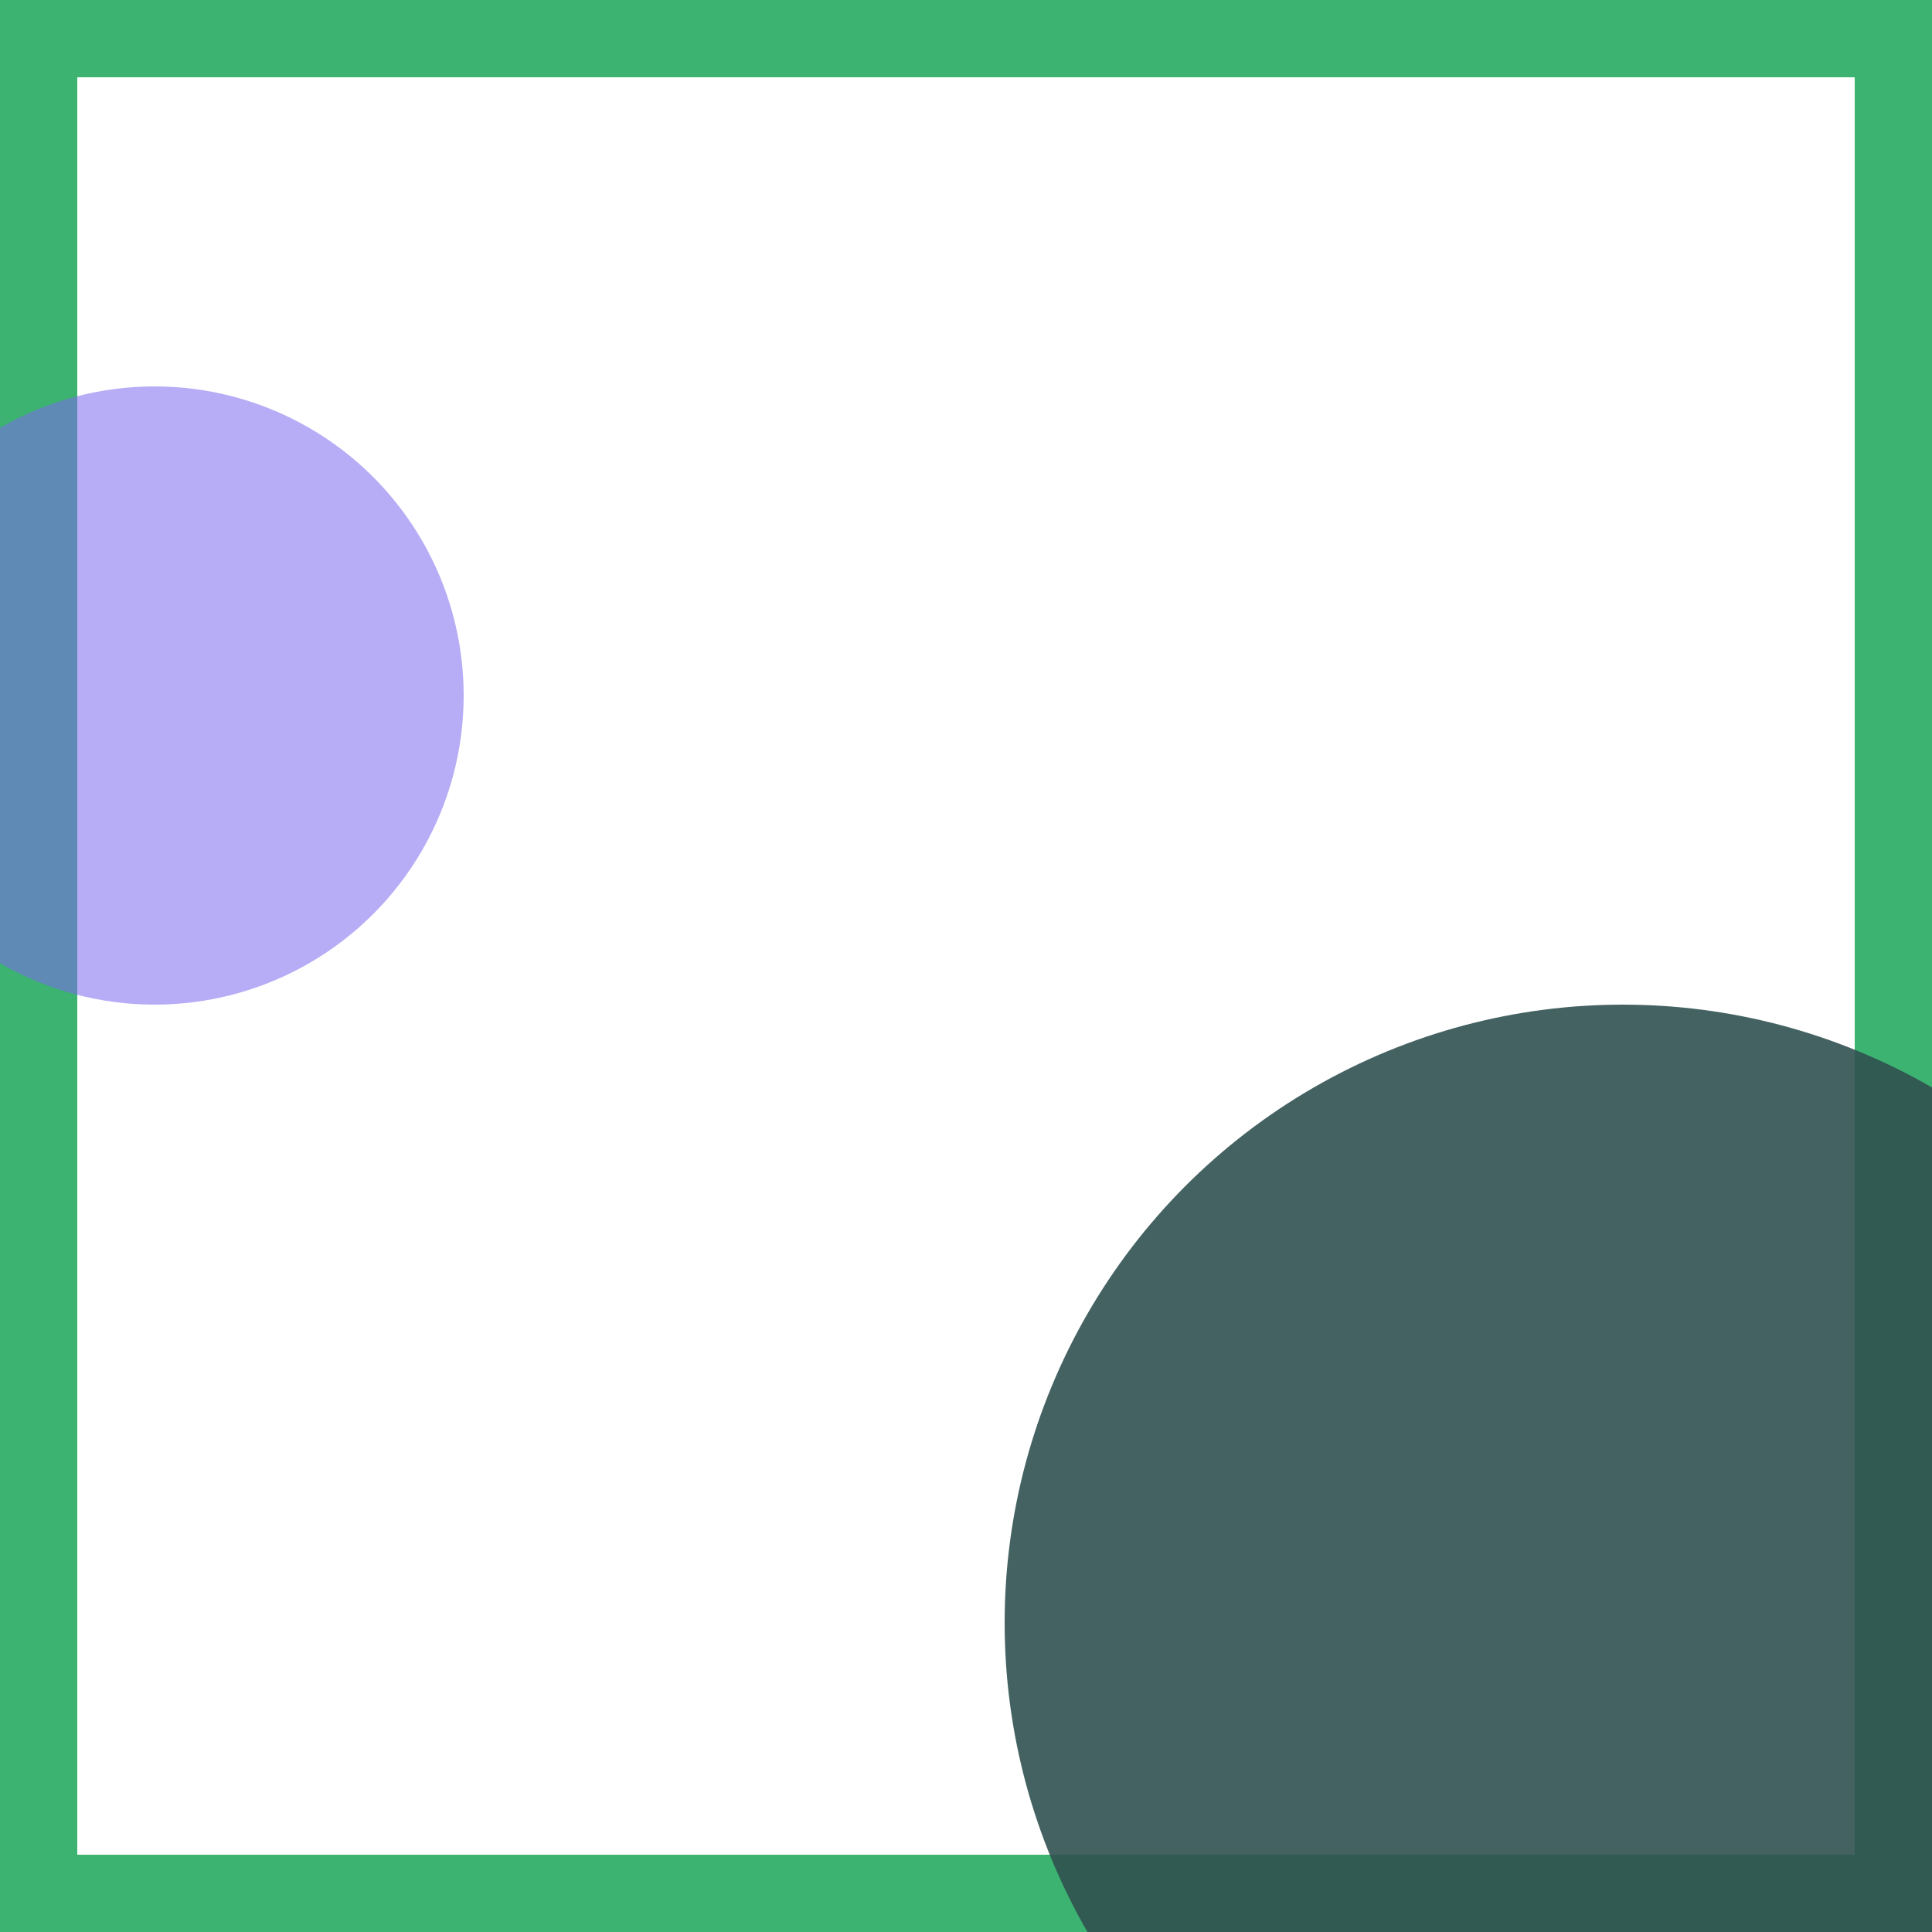 <svg viewBox="0 0 25 25" width="25" height="25" xmlns="http://www.w3.org/2000/svg"><rect width="25" height="25" fill="none" stroke="mediumseagreen" stroke-width="2"/>
<circle cx="2" cy="9" r="4" fill="mediumslateblue" fill-opacity="0.54"/>
<circle cx="21" cy="21" r="8" fill="darkslategray" fill-opacity="0.89"/></svg>